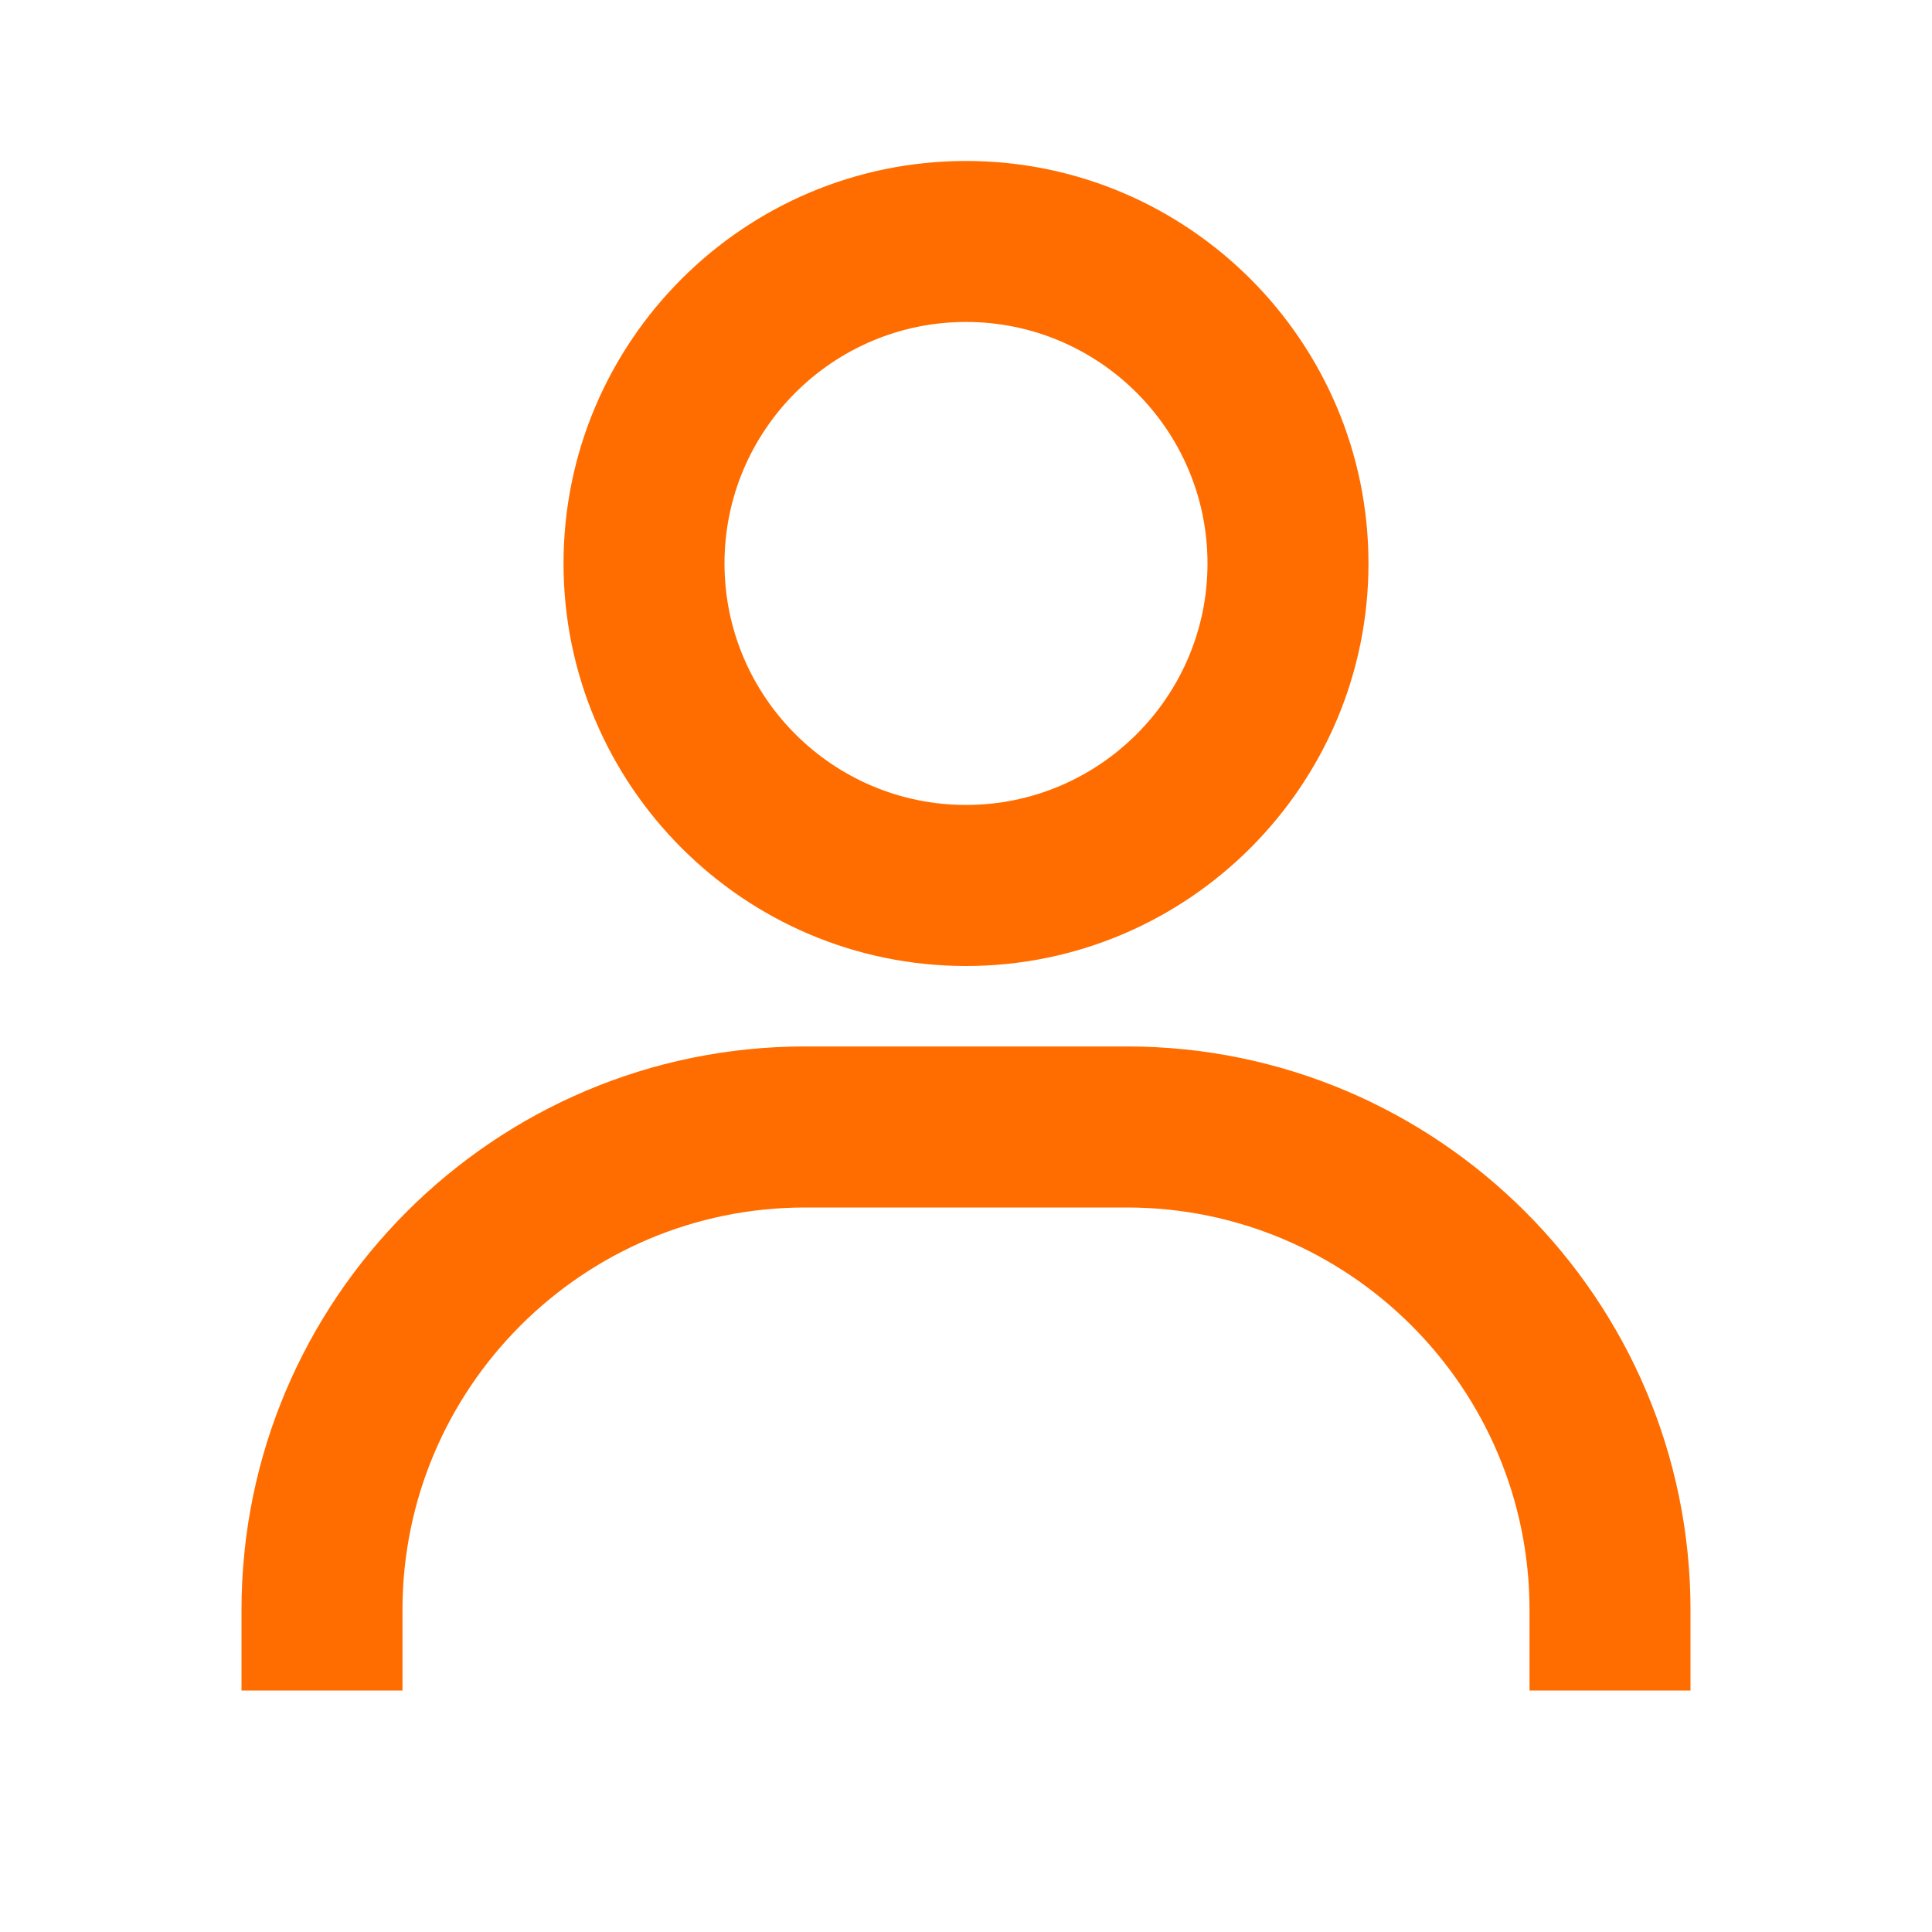 <svg width="25" height="25" viewBox="0 0 25 25" fill="none" xmlns="http://www.w3.org/2000/svg">
<path d="M12.5 2.083C9.628 2.083 7.292 4.419 7.292 7.291C7.292 10.163 9.628 12.5 12.5 12.5C15.372 12.5 17.708 10.163 17.708 7.291C17.708 4.419 15.372 2.083 12.5 2.083ZM12.5 10.416C10.777 10.416 9.375 9.014 9.375 7.291C9.375 5.568 10.777 4.166 12.5 4.166C14.223 4.166 15.625 5.568 15.625 7.291C15.625 9.014 14.223 10.416 12.5 10.416ZM21.875 21.875V20.833C21.875 16.813 18.603 13.541 14.583 13.541H10.417C6.396 13.541 3.125 16.813 3.125 20.833V21.875H5.208V20.833C5.208 17.961 7.545 15.625 10.417 15.625H14.583C17.455 15.625 19.792 17.961 19.792 20.833V21.875H21.875Z" fill="#FF6D00"/>
</svg>
